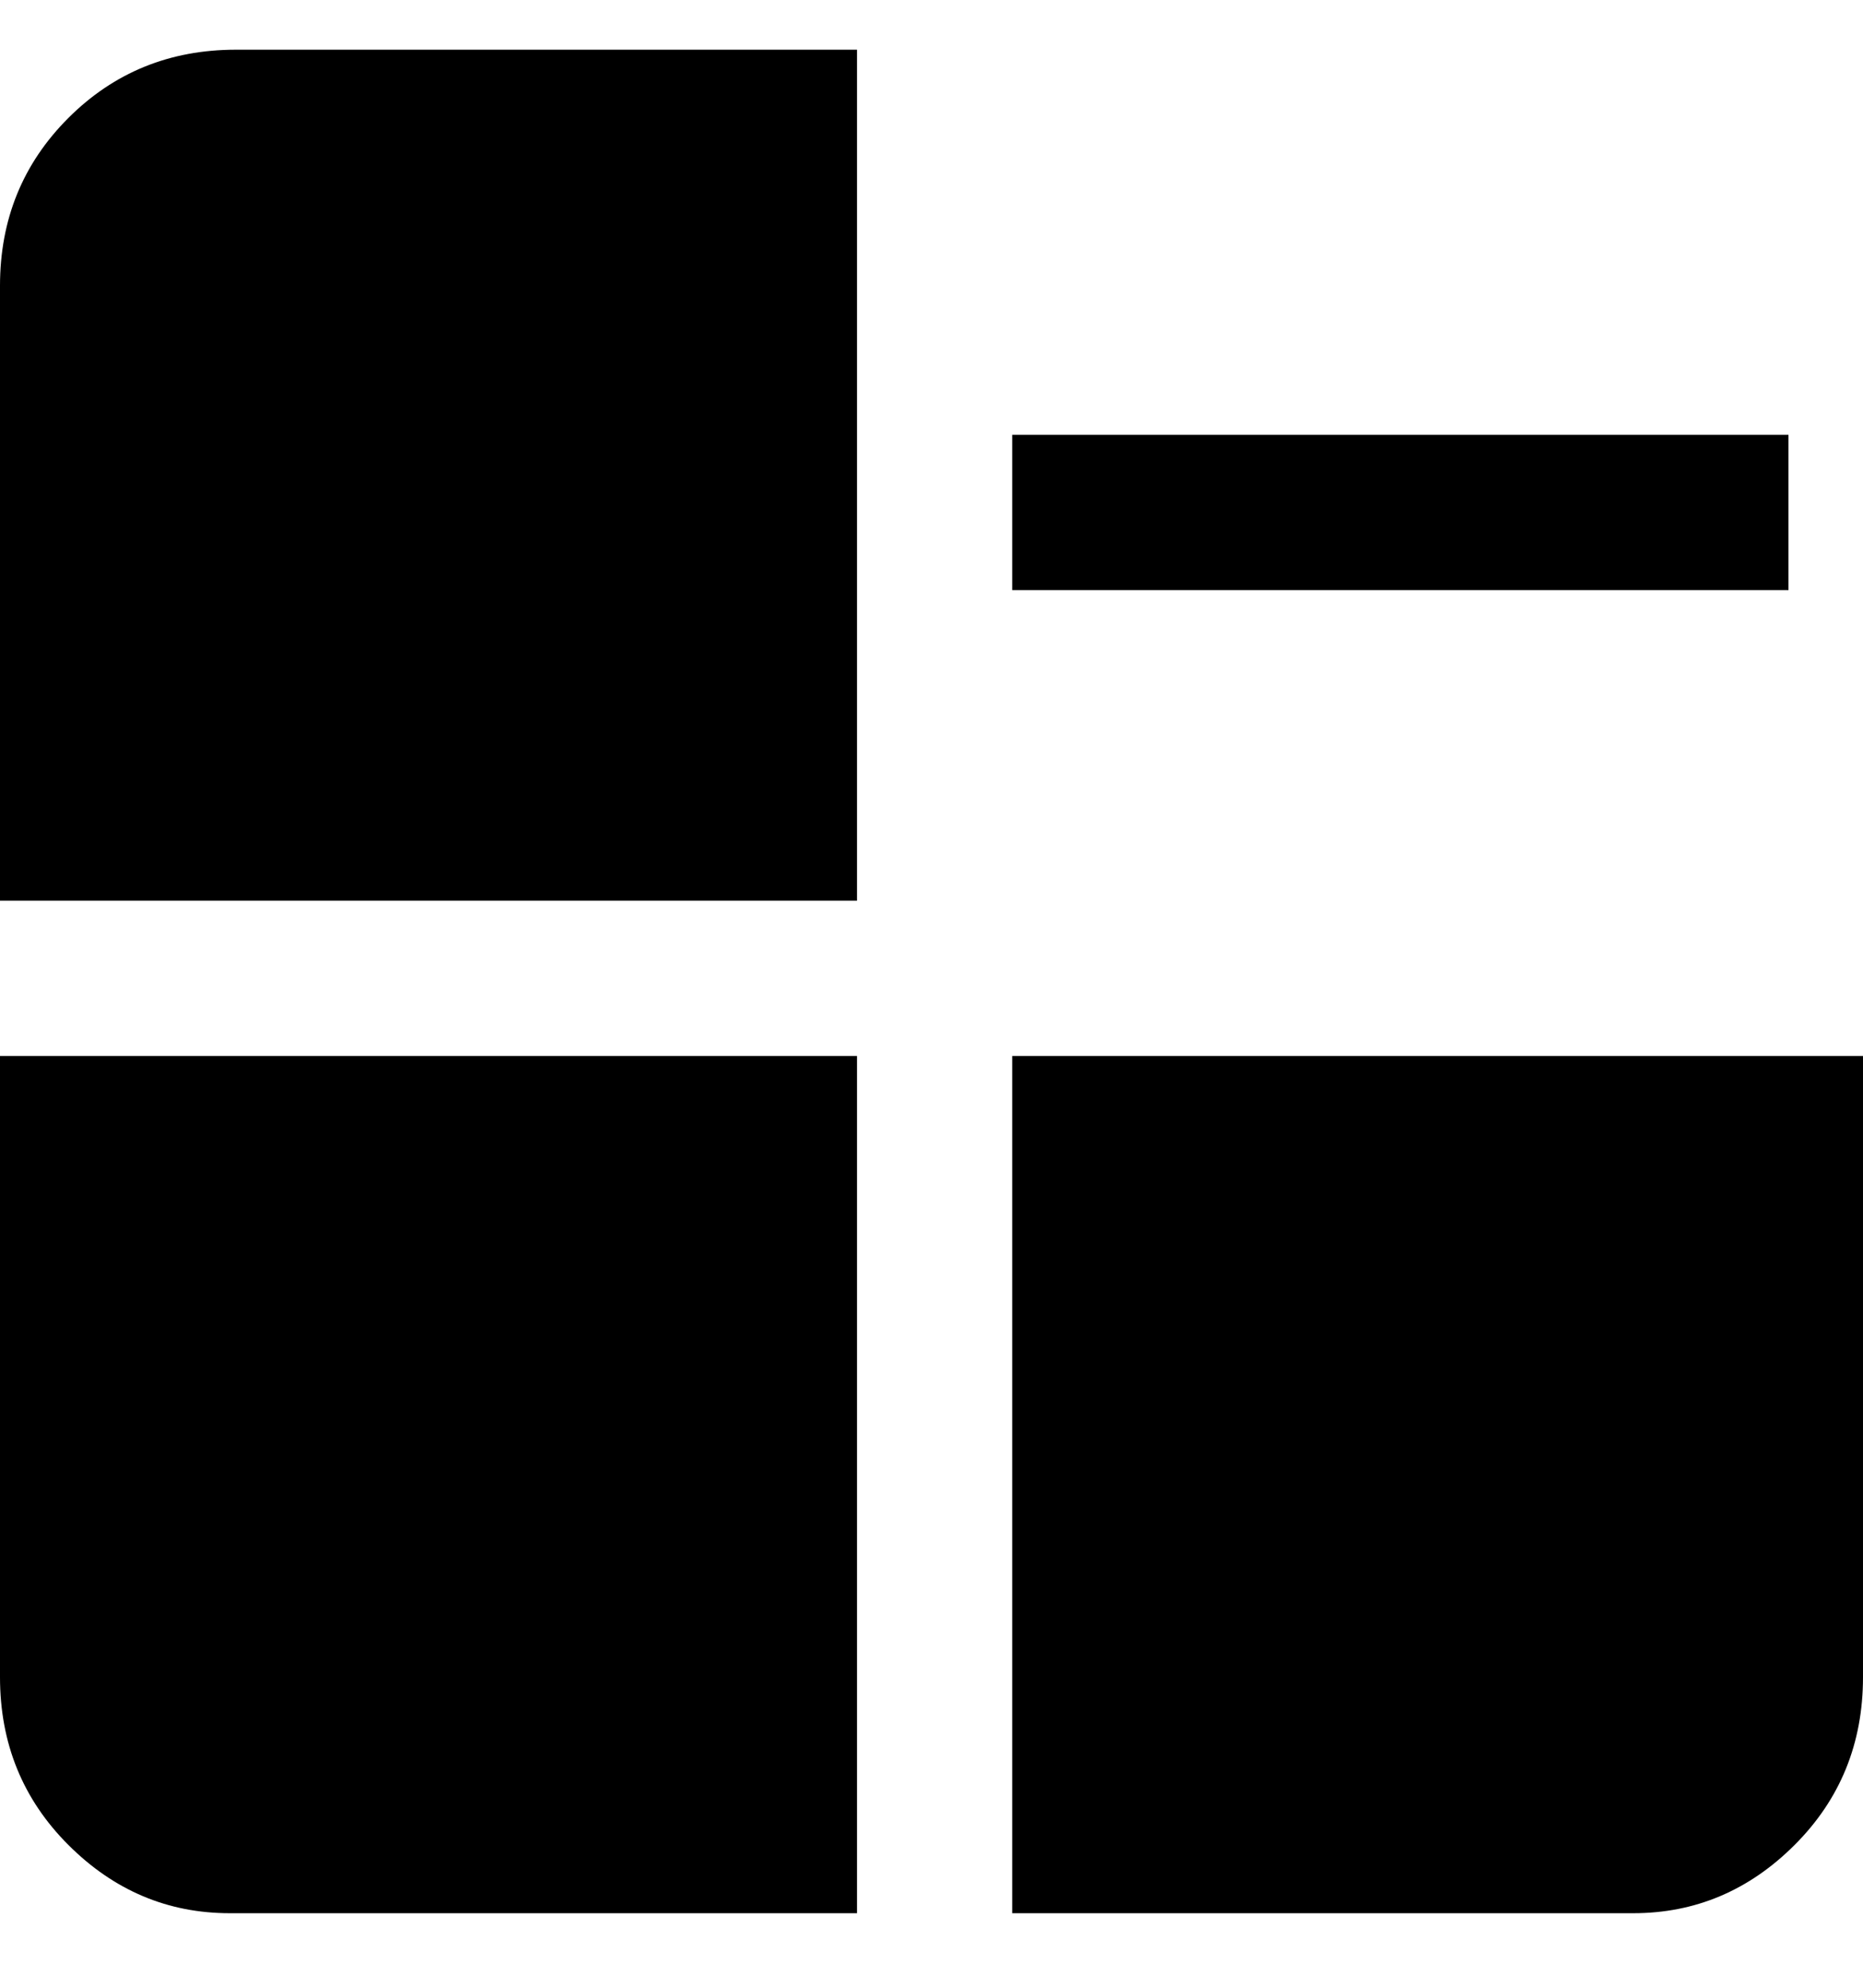 <svg viewBox="0 0 300 320" xmlns="http://www.w3.org/2000/svg"><path d="M0 45v100h138V8H38Q22 8 11 19T0 46v-1zm0 225q0 16 11 27t26 11h101V170H0v100zm163-100v138h100q15 0 26-11t11-27V170H163zm0-100h125v25H163V70z"/></svg>